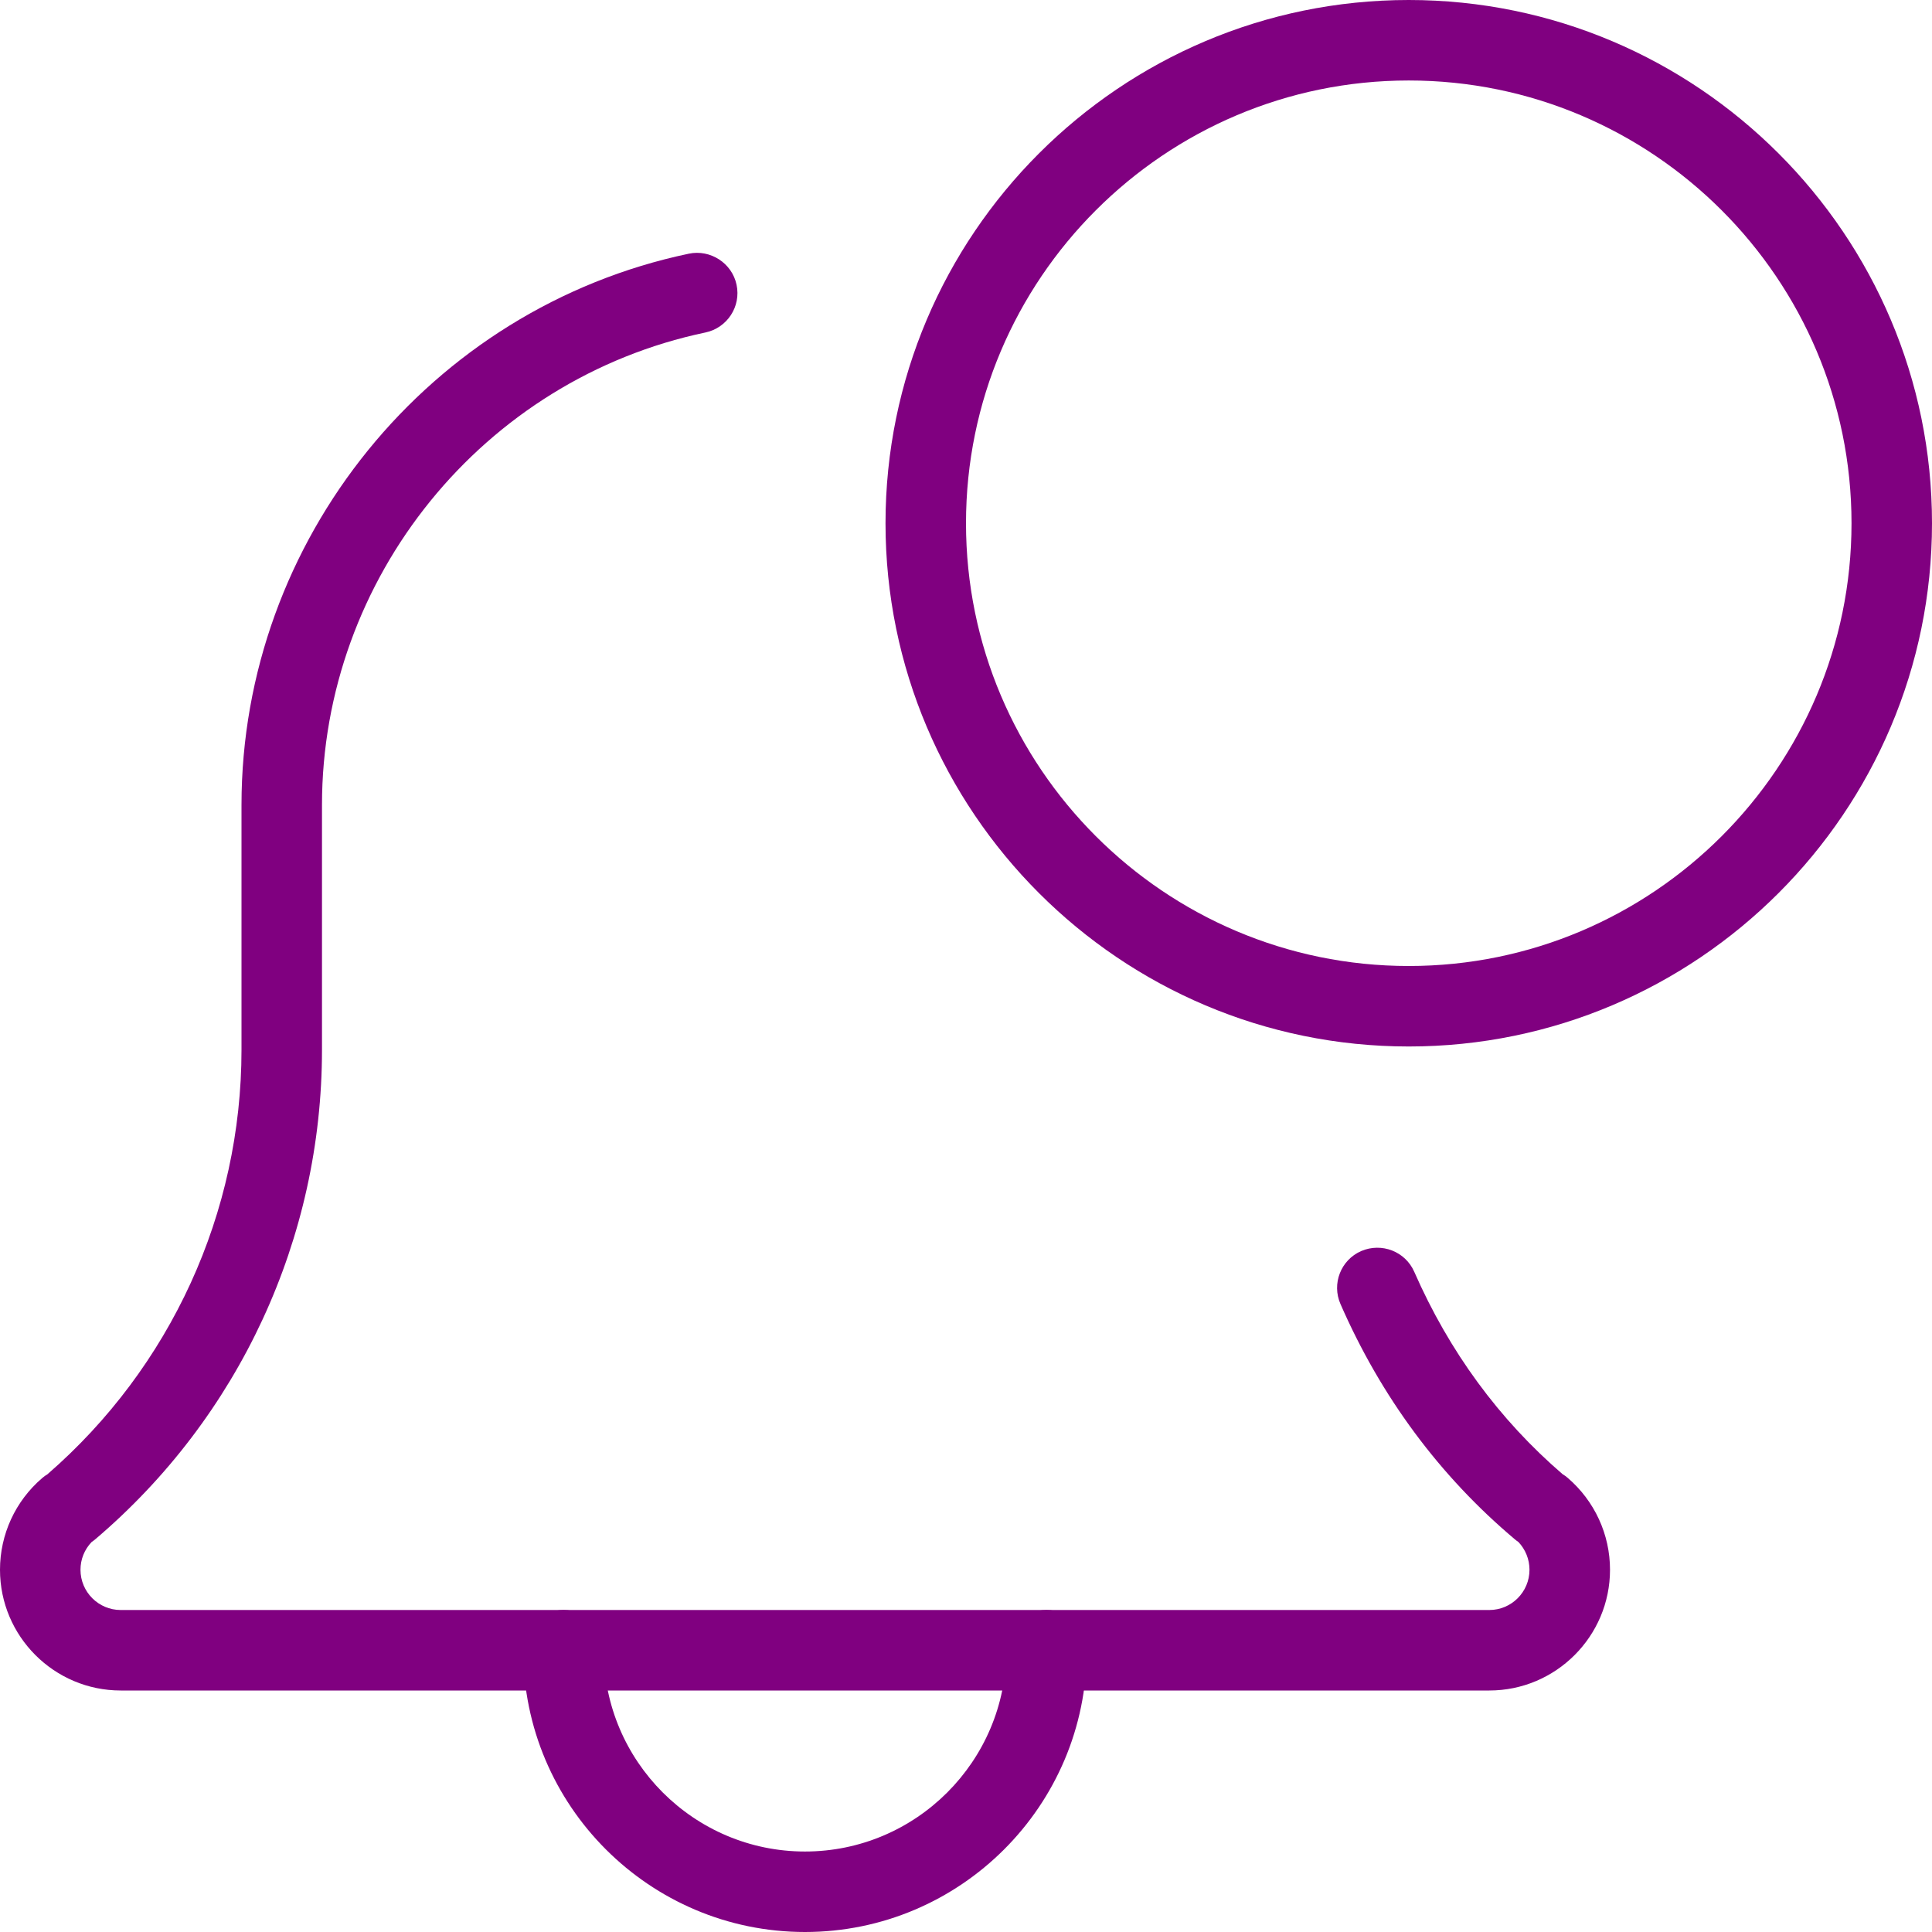 <svg width="44" height="44" viewBox="0 0 44 44" fill="none" xmlns="http://www.w3.org/2000/svg">
<path d="M18.333 44C14.795 44 11.917 41.122 11.917 37.584C11.917 37.078 12.327 36.667 12.833 36.667C13.339 36.667 13.75 37.078 13.75 37.584C13.75 40.11 15.807 42.167 18.333 42.167C20.86 42.167 22.917 40.11 22.917 37.584C22.917 37.078 23.327 36.667 23.833 36.667C24.339 36.667 24.75 37.078 24.75 37.584C24.75 41.122 21.872 44 18.333 44Z" fill="#800080"/>
<path d="M33.917 38.5H2.75C1.234 38.5 0 37.266 0 35.75C0 34.945 0.35 34.184 0.963 33.66C0.999 33.629 1.04 33.599 1.08 33.576C3.89 31.136 5.5 27.619 5.5 23.907V18.333C5.5 12.298 9.784 7.016 15.69 5.777C16.177 5.676 16.671 5.99 16.775 6.486C16.88 6.981 16.562 7.467 16.066 7.572C11.005 8.633 7.333 13.16 7.333 18.333V23.907C7.333 28.2 5.452 32.265 2.171 35.055C2.143 35.079 2.116 35.099 2.086 35.119C1.923 35.29 1.833 35.515 1.833 35.75C1.833 36.256 2.244 36.667 2.75 36.667H33.917C34.423 36.667 34.833 36.256 34.833 35.75C34.833 35.514 34.742 35.288 34.58 35.117C34.553 35.099 34.525 35.079 34.5 35.057C32.791 33.618 31.454 31.816 30.529 29.7C30.325 29.236 30.536 28.695 31 28.492C31.467 28.292 32.005 28.501 32.208 28.963C33.005 30.78 34.142 32.331 35.59 33.576C35.631 33.599 35.669 33.627 35.704 33.658C36.316 34.184 36.667 34.945 36.667 35.75C36.667 37.266 35.433 38.5 33.917 38.5Z" fill="#800080"/>
<path d="M32.083 23.833C25.513 23.833 20.167 18.487 20.167 11.917C20.167 5.346 25.513 0 32.083 0C38.654 0 44 5.346 44 11.917C44 18.487 38.654 23.833 32.083 23.833ZM32.083 1.833C26.523 1.833 22 6.356 22 11.917C22 17.477 26.523 22 32.083 22C37.644 22 42.167 17.477 42.167 11.917C42.167 6.356 37.644 1.833 32.083 1.833Z" fill="#800080"/>
</svg>

